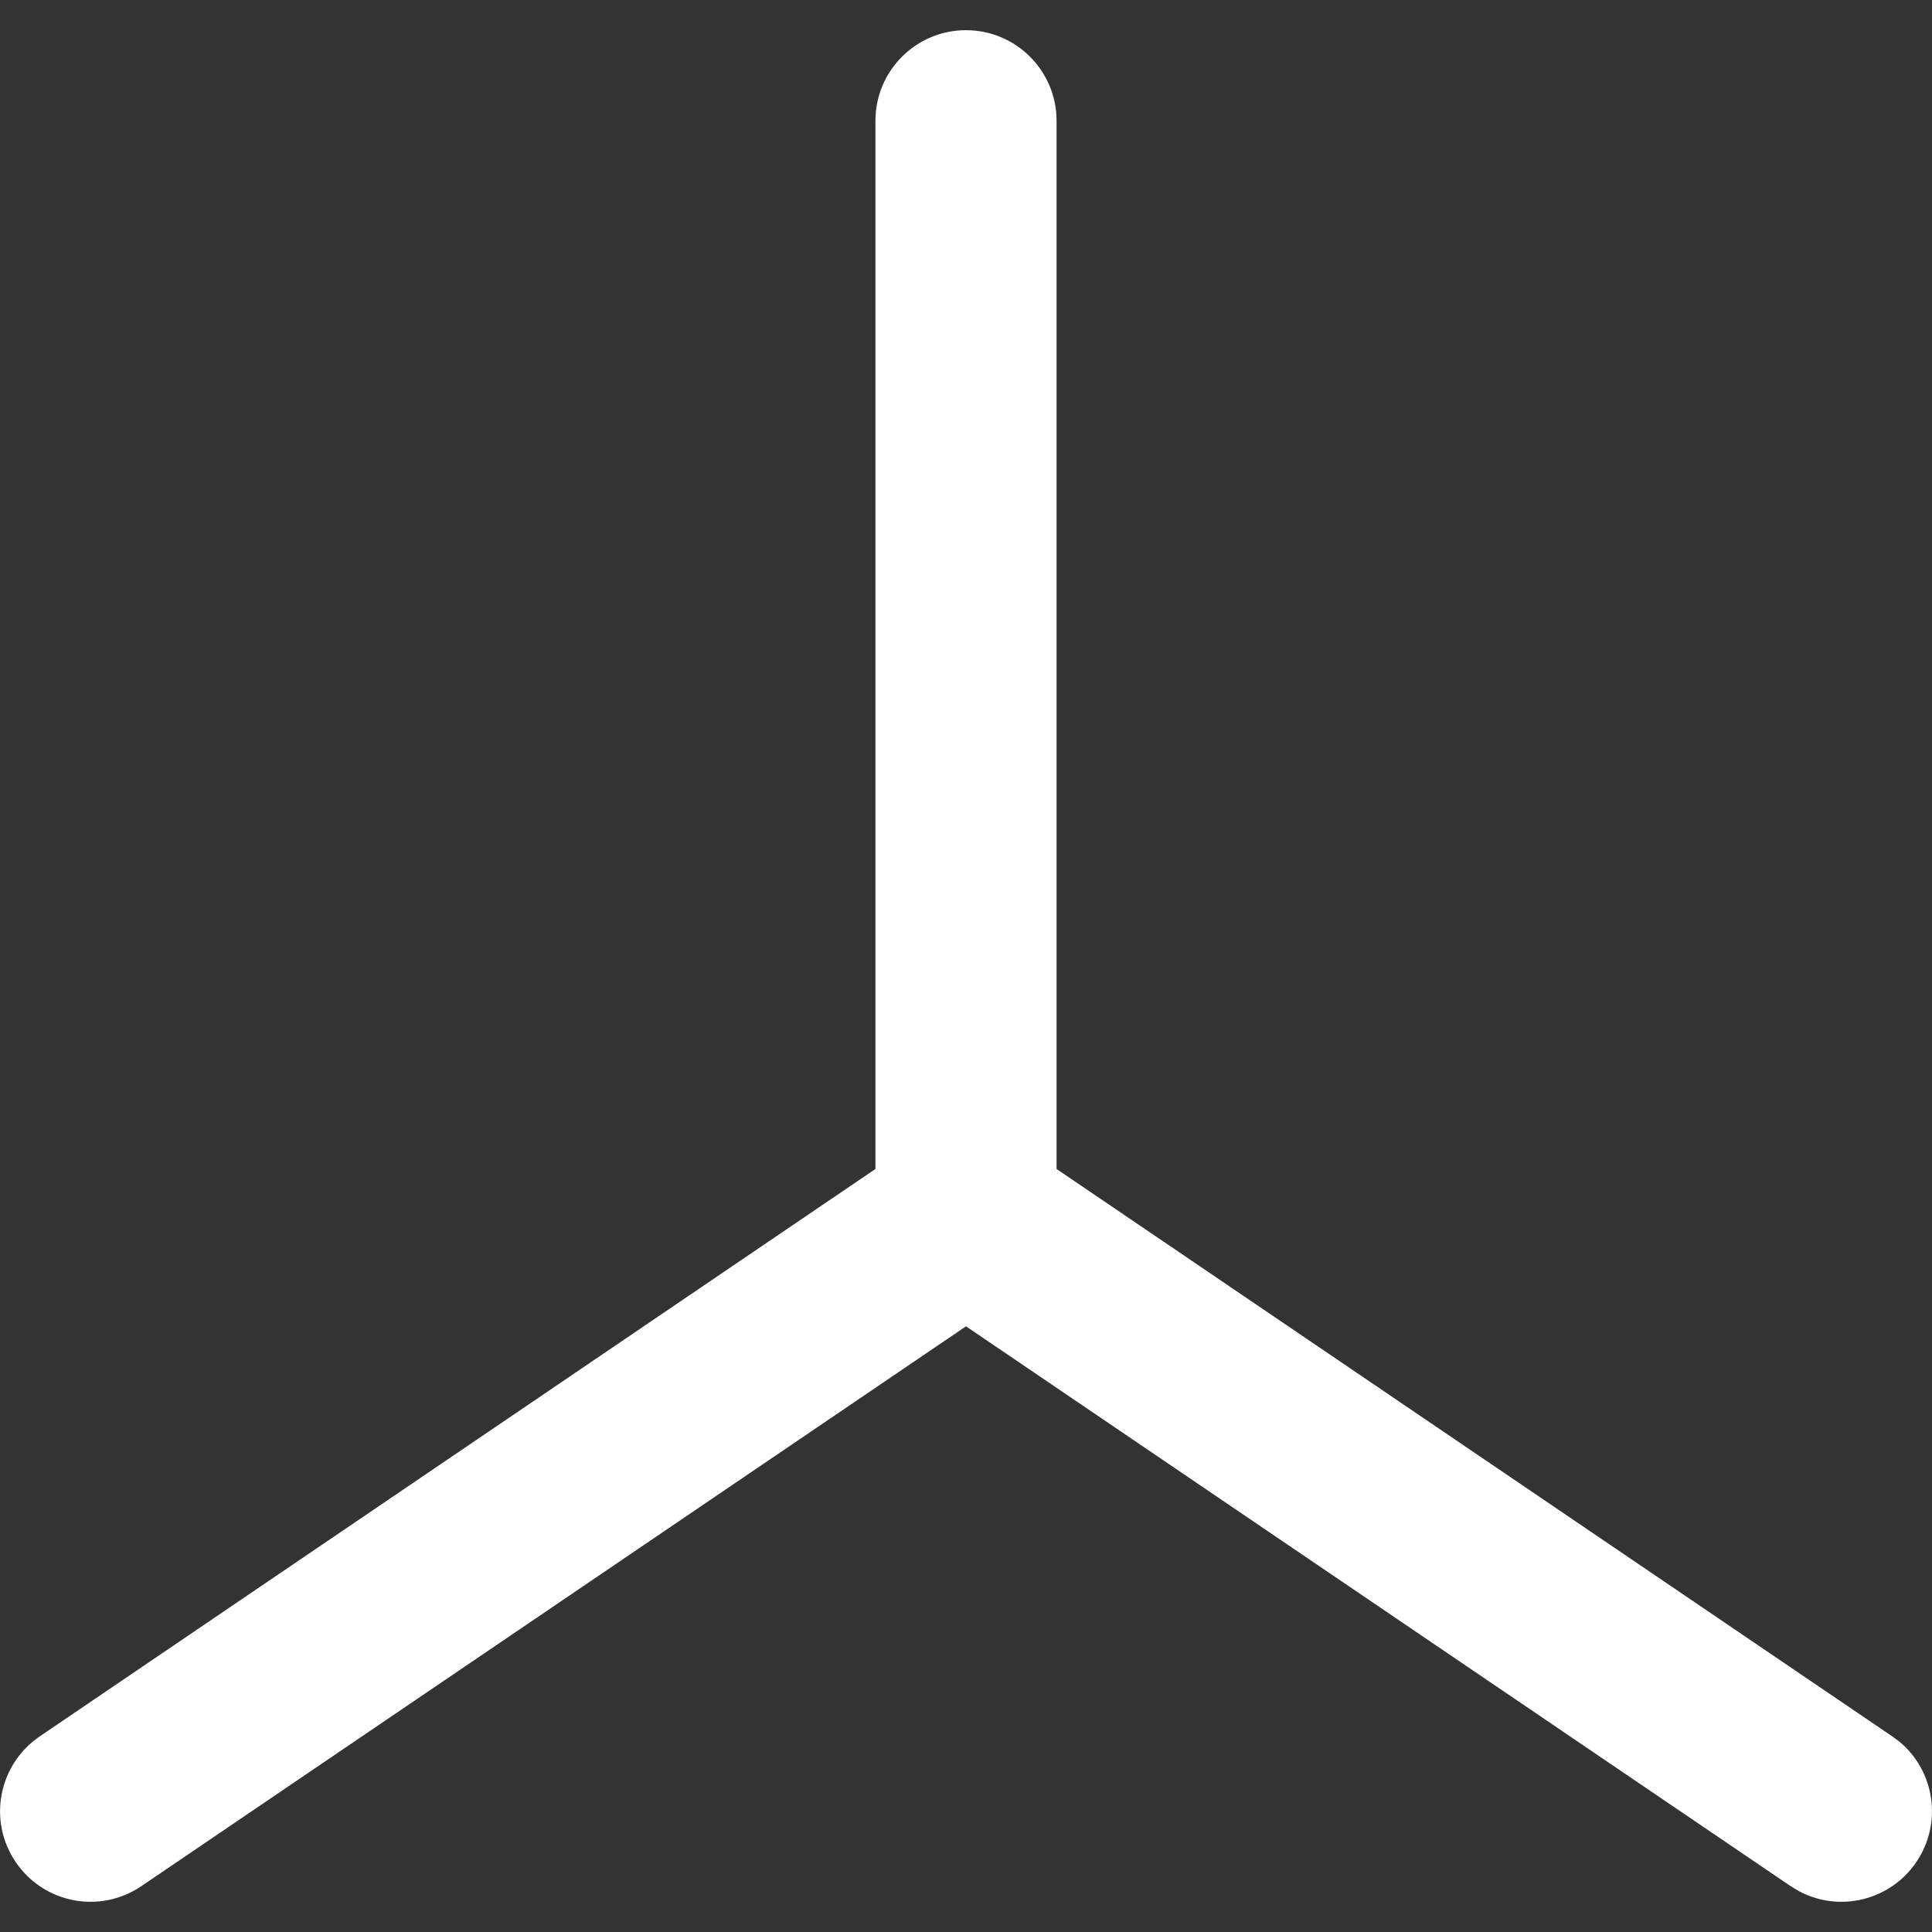 <svg width="16" height="16" viewBox="0 0 16 16" fill="none" xmlns="http://www.w3.org/2000/svg">
<rect x="0" y="0" width="16" height="16" fill="#333333" stroke="none"/>
<g clip-path="url(#clip0_274_1710)">
<path d="M7.25 1C7.25 0.586 7.586 0.25 8 0.25C8.414 0.25 8.75 0.586 8.75 1V9.681L15.671 14.38L15.733 14.426C16.024 14.67 16.088 15.1 15.87 15.421C15.652 15.742 15.229 15.841 14.895 15.66L14.829 15.62L8 10.984L1.171 15.62C0.828 15.853 0.363 15.764 0.13 15.421C-0.103 15.078 -0.013 14.613 0.329 14.38L7.25 9.681V1Z" fill="white"/>
</g>
<defs>
<clipPath id="clip0_274_1710">
<rect width="16" height="16" fill="white"/>
</clipPath>
</defs>
</svg>

